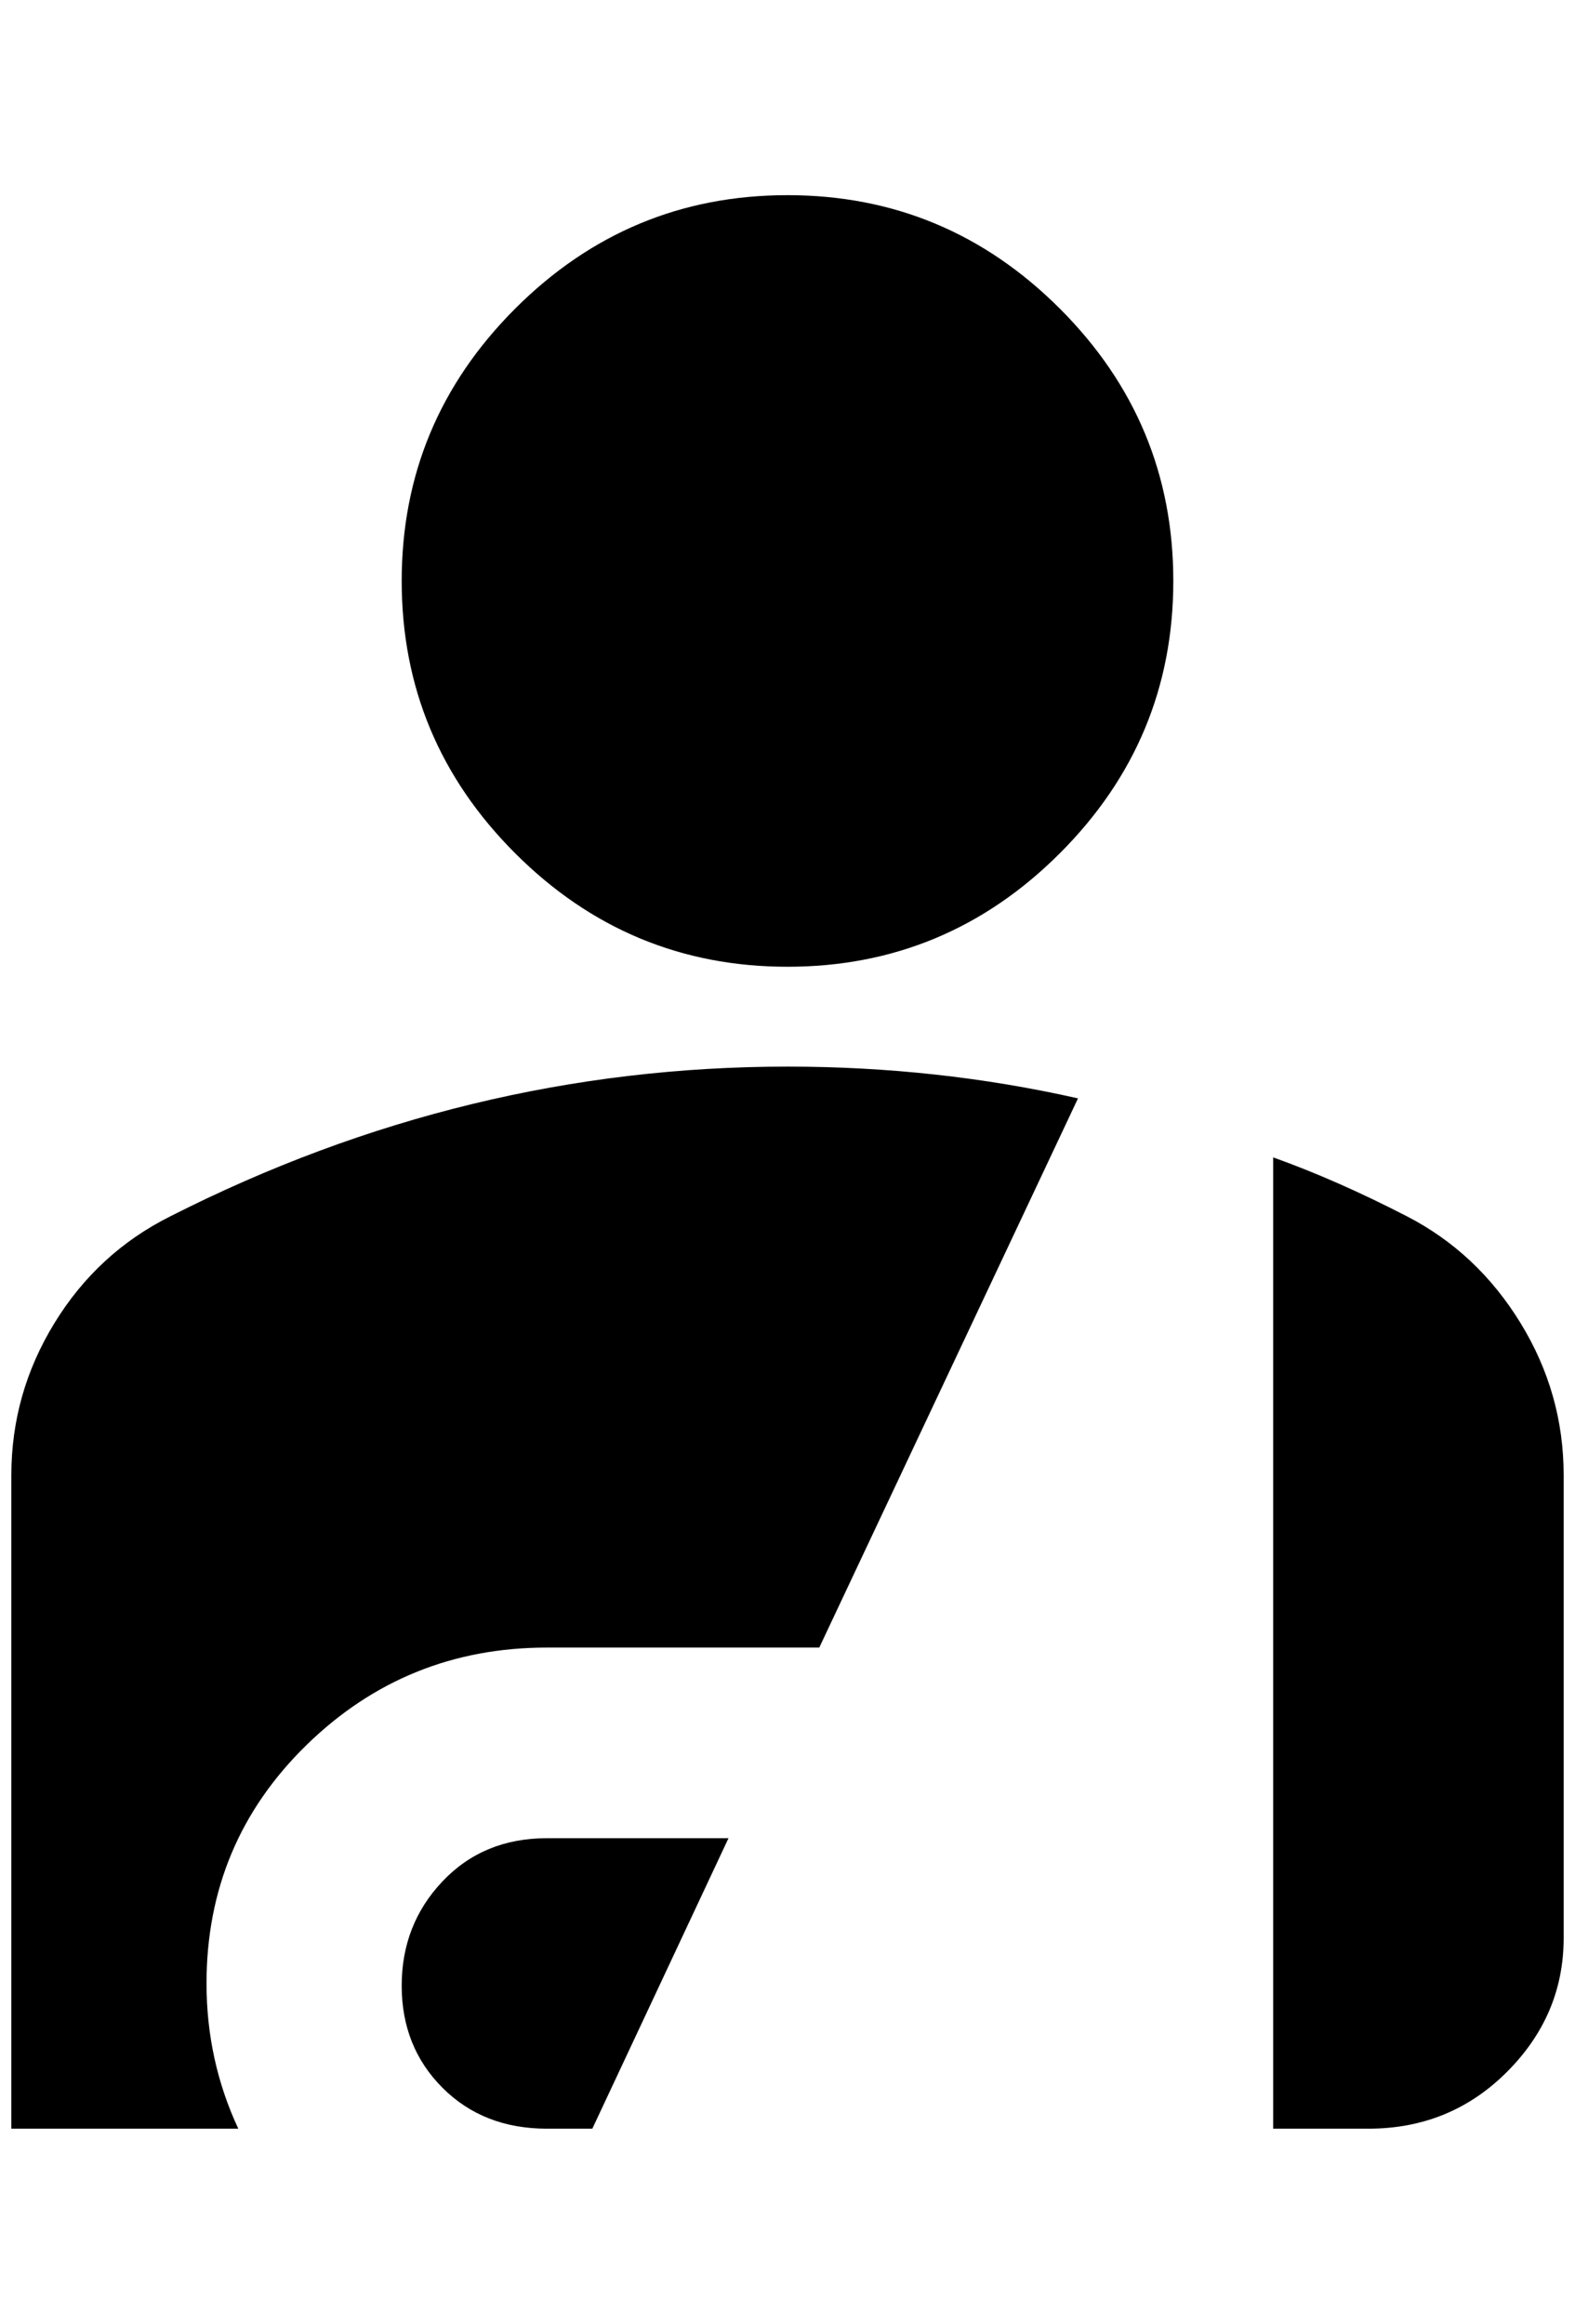 <?xml version="1.0" standalone="no"?>
<!DOCTYPE svg PUBLIC "-//W3C//DTD SVG 1.1//EN" "http://www.w3.org/Graphics/SVG/1.1/DTD/svg11.dtd" >
<svg xmlns="http://www.w3.org/2000/svg" xmlns:xlink="http://www.w3.org/1999/xlink" version="1.1" viewBox="-10 0 1388 2048">
   <path fill="currentColor"
d="M344 512q0 -140 100 -240t240 -100t240 100t100 240t-100 240t-240 100t-240 -100t-100 -240zM1112 1876h84q72 0 122 -50t50 -118v-408q0 -72 -38 -134t-100 -94t-118 -52v856zM712 1452l228 -484q-124 -28 -256 -28q-284 0 -544 132q-64 32 -102 94t-38 134v576h200
q-28 -60 -28 -128q0 -124 88 -210t212 -86h240zM512 1876l120 -256h-160q-56 0 -92 38t-36 92t36 90t92 36h40z" />
</svg>
